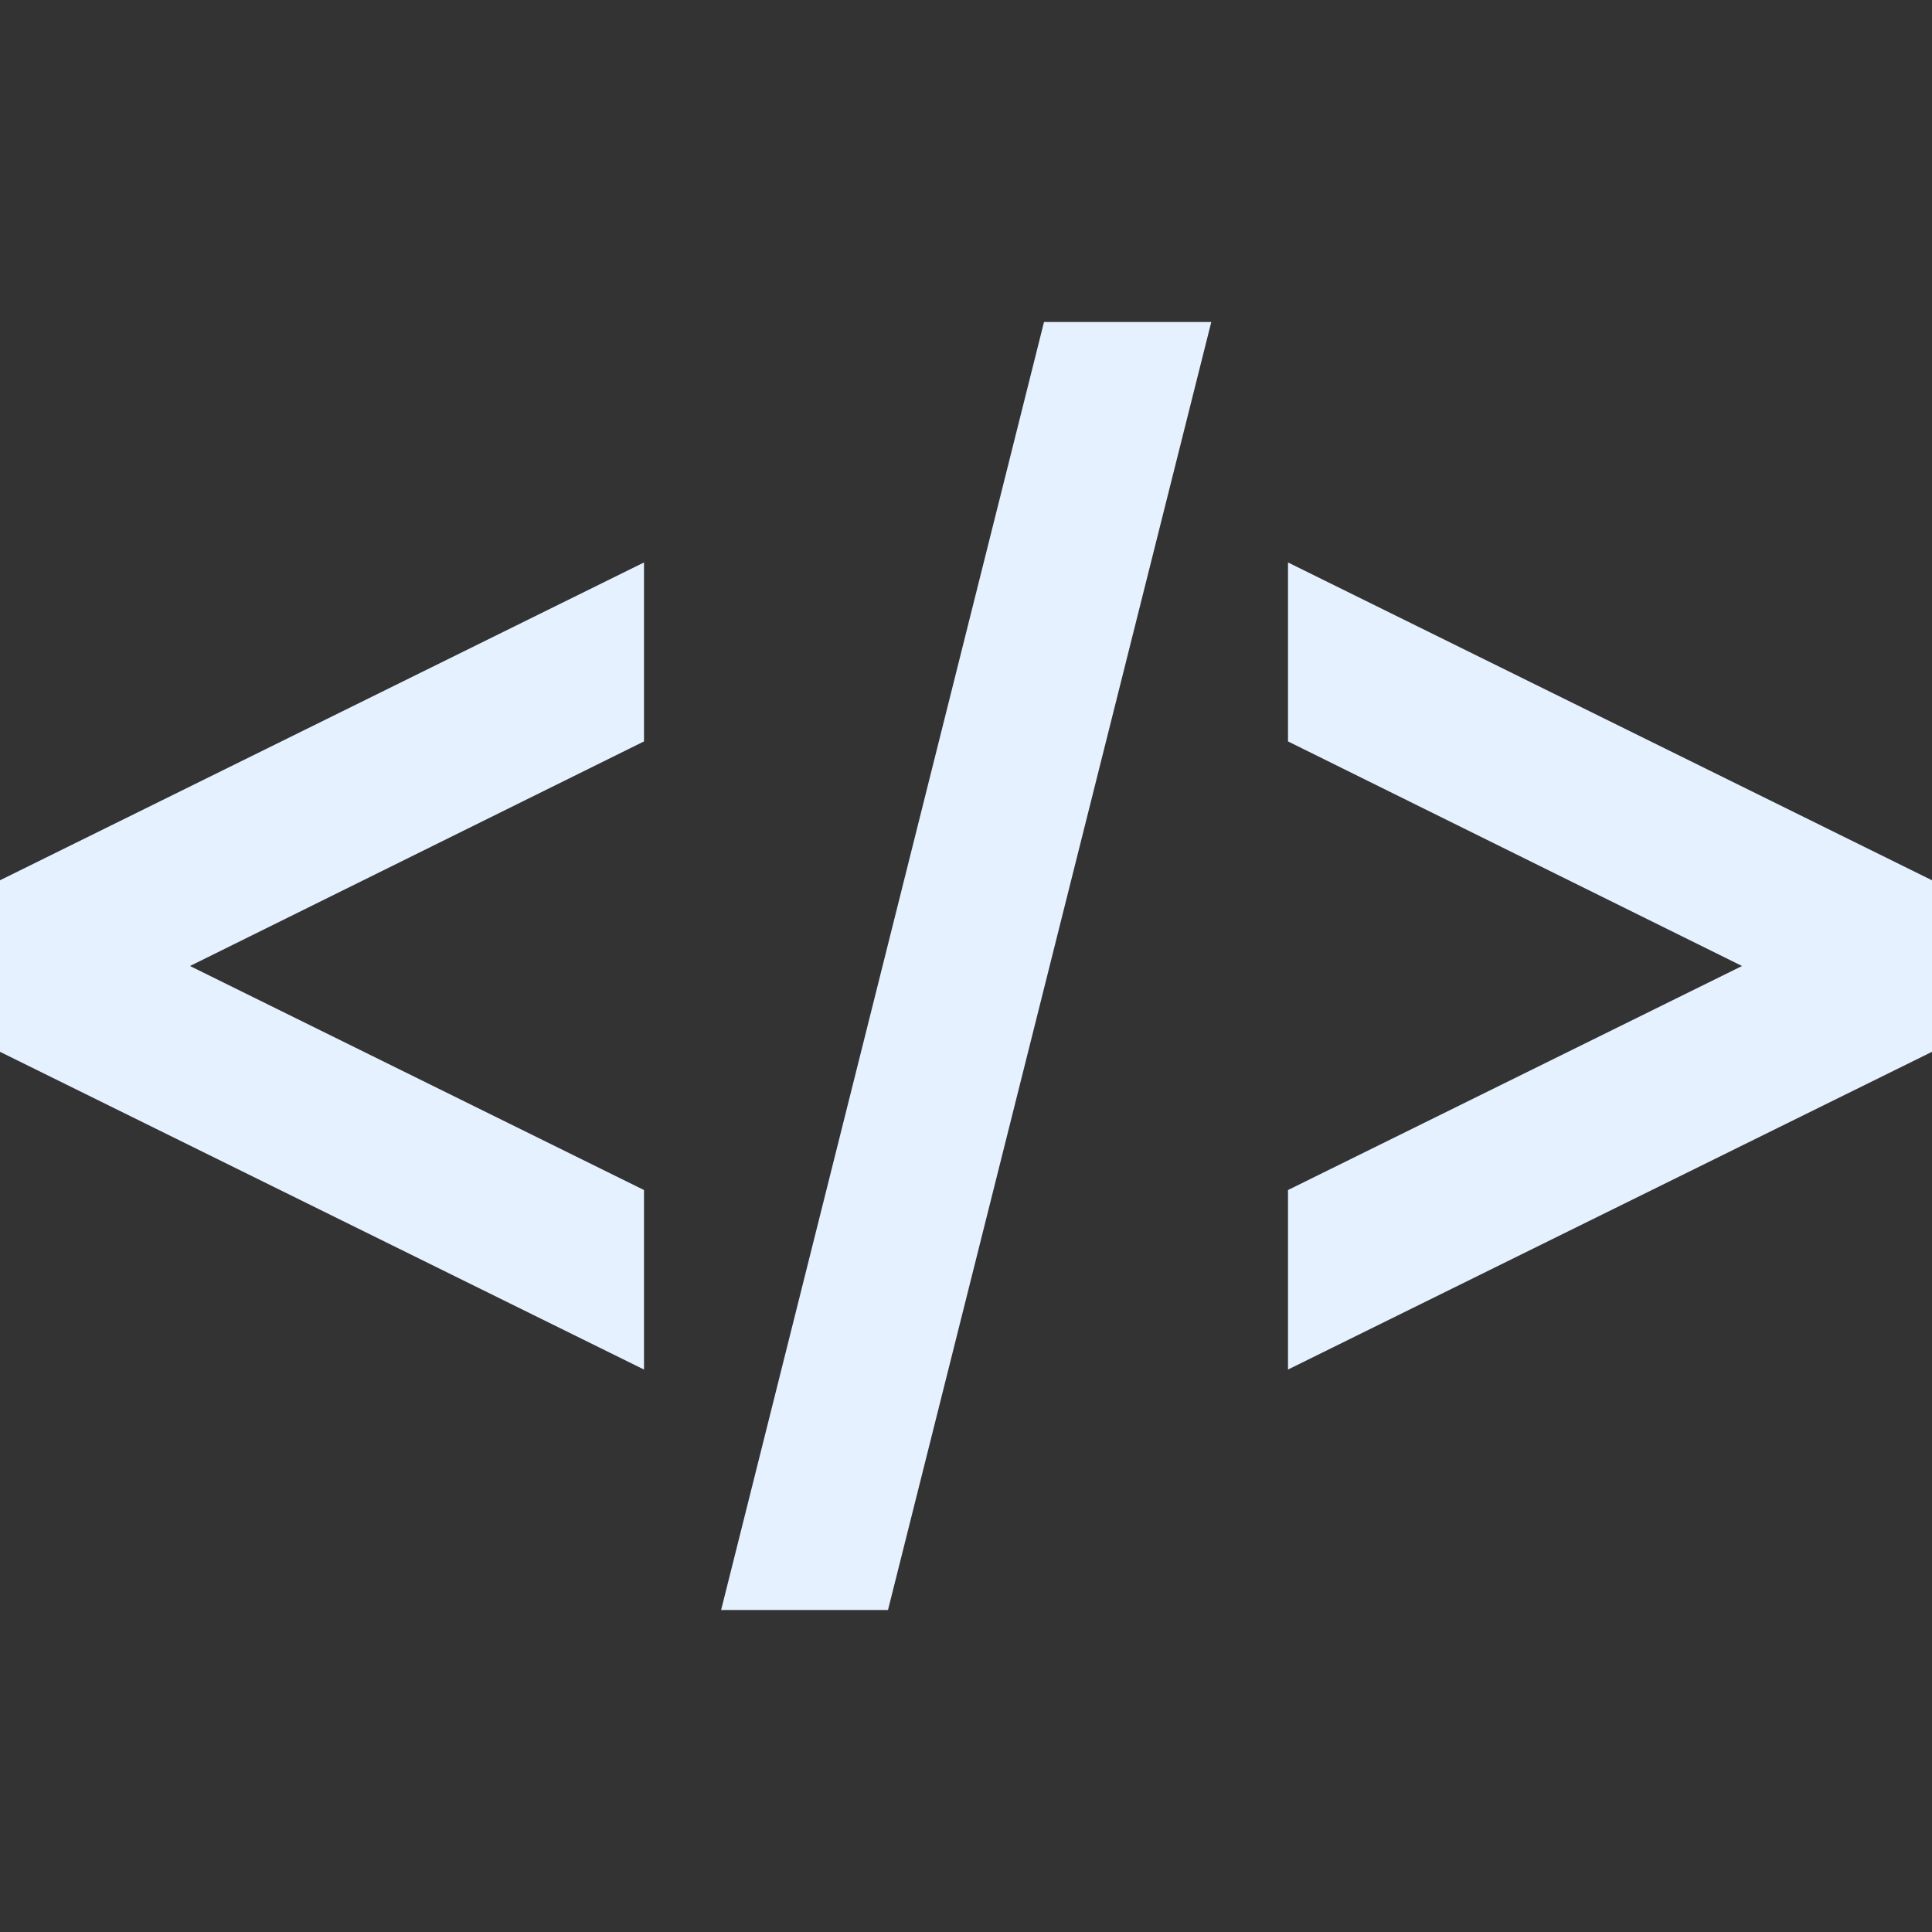 <svg width="24" height="24" viewBox="0 0 24 24" fill="none" xmlns="http://www.w3.org/2000/svg">
<rect x="0" y="0" width="24" height="24" fill="#333333" stroke="none"/>
<path d="M24 10.935V13.066L16 17.013V14.783L21.64 12L16 9.21V6.987L24 10.935ZM8 14.783L2.36 12L8 9.21V6.987L0 10.935V13.066L8 17.013V14.783ZM15.047 4H12.969L8.958 20H11.031L15.047 4V4Z" fill="#E6F1FF"/>
</svg>
